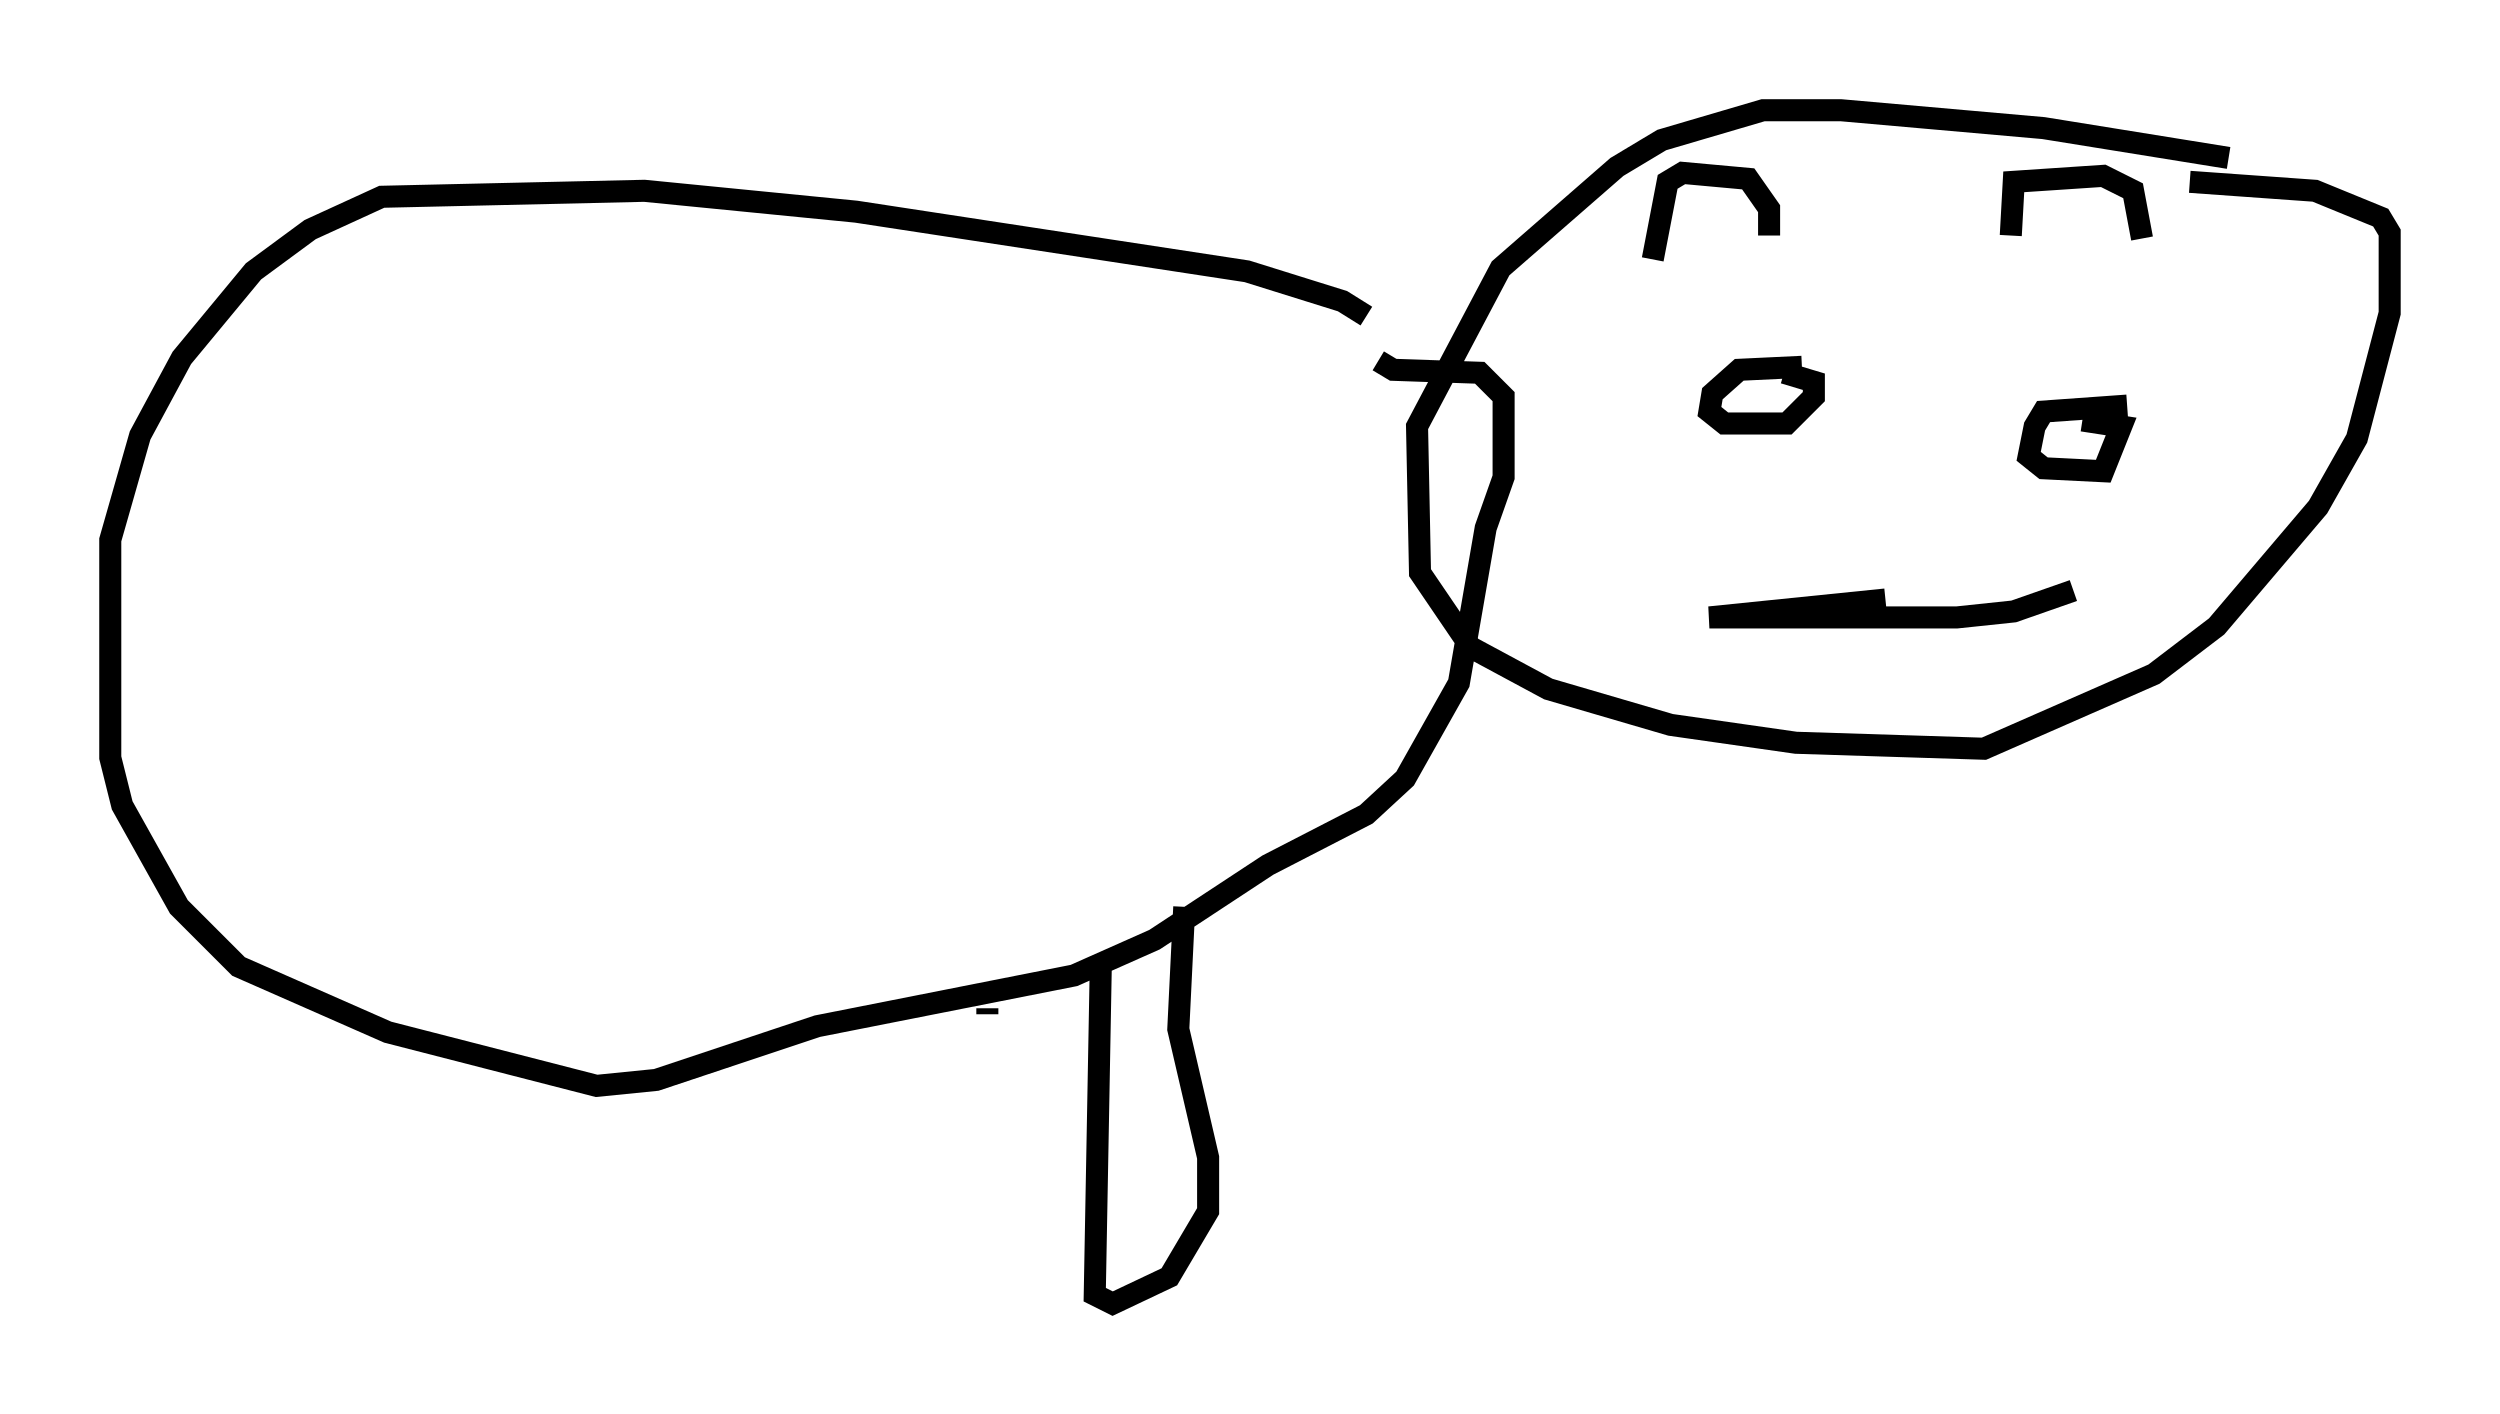 <?xml version="1.0" encoding="utf-8" ?>
<svg baseProfile="full" height="64.127" version="1.1" width="113.382" xmlns="http://www.w3.org/2000/svg" xmlns:ev="http://www.w3.org/2001/xml-events" xmlns:xlink="http://www.w3.org/1999/xlink"><defs /><rect fill="white" height="64.127" width="113.382" x="0" y="0" /><path d="M62.104, 15.013 m-0.135, -0.677 l-1.083, -0.677 -4.33, -1.353 l-17.726, -2.706 -9.607, -0.947 l-11.908, 0.271 -3.248, 1.488 l-2.571, 1.894 -3.248, 3.924 l-1.894, 3.518 -1.353, 4.736 l0.0, 9.878 0.541, 2.165 l2.571, 4.601 2.706, 2.706 l6.766, 2.977 9.472, 2.436 l2.706, -0.271 7.307, -2.436 l11.637, -2.3 3.654, -1.624 l5.142, -3.383 4.465, -2.3 l1.759, -1.624 2.436, -4.33 l1.218, -7.036 0.812, -2.3 l0.0, -3.654 -1.083, -1.083 l-3.924, -0.135 -0.677, -0.406 m38.565, -9.202 l-8.39, -1.353 -9.202, -0.812 l-3.518, 0.0 -4.601, 1.353 l-2.03, 1.218 -5.277, 4.601 l-3.789, 7.172 0.135, 6.631 l2.3, 3.383 3.518, 1.894 l5.548, 1.624 5.683, 0.812 l8.525, 0.271 7.713, -3.383 l2.842, -2.165 4.601, -5.413 l1.759, -3.112 1.488, -5.683 l0.0, -3.654 -0.406, -0.677 l-2.977, -1.218 -5.683, -0.406 m-24.357, 3.518 l0.677, -3.518 0.677, -0.406 l2.977, 0.271 0.947, 1.353 l0.0, 1.218 m10.961, 0.0 l0.135, -2.436 4.059, -0.271 l1.353, 0.677 0.406, 2.165 m-15.426, 5.819 l-2.842, 0.135 -1.218, 1.083 l-0.135, 0.812 0.677, 0.541 l2.842, 0.0 1.218, -1.218 l0.0, -0.677 -1.353, -0.406 m15.561, 1.488 l-3.789, 0.271 -0.406, 0.677 l-0.271, 1.353 0.677, 0.541 l2.706, 0.135 0.812, -2.03 l-1.759, -0.271 m-8.931, 8.119 l-7.984, 0.812 11.231, 0.0 l2.571, -0.271 2.706, -0.947 m-44.113, 17.185 l-0.271, 14.75 0.812, 0.406 l2.571, -1.218 1.759, -2.977 l0.0, -2.436 -1.353, -5.819 l0.271, -5.548 m-8.931, 4.601 l0.0, 0.271 " fill="none" stroke="black" stroke-width="1" /></svg>